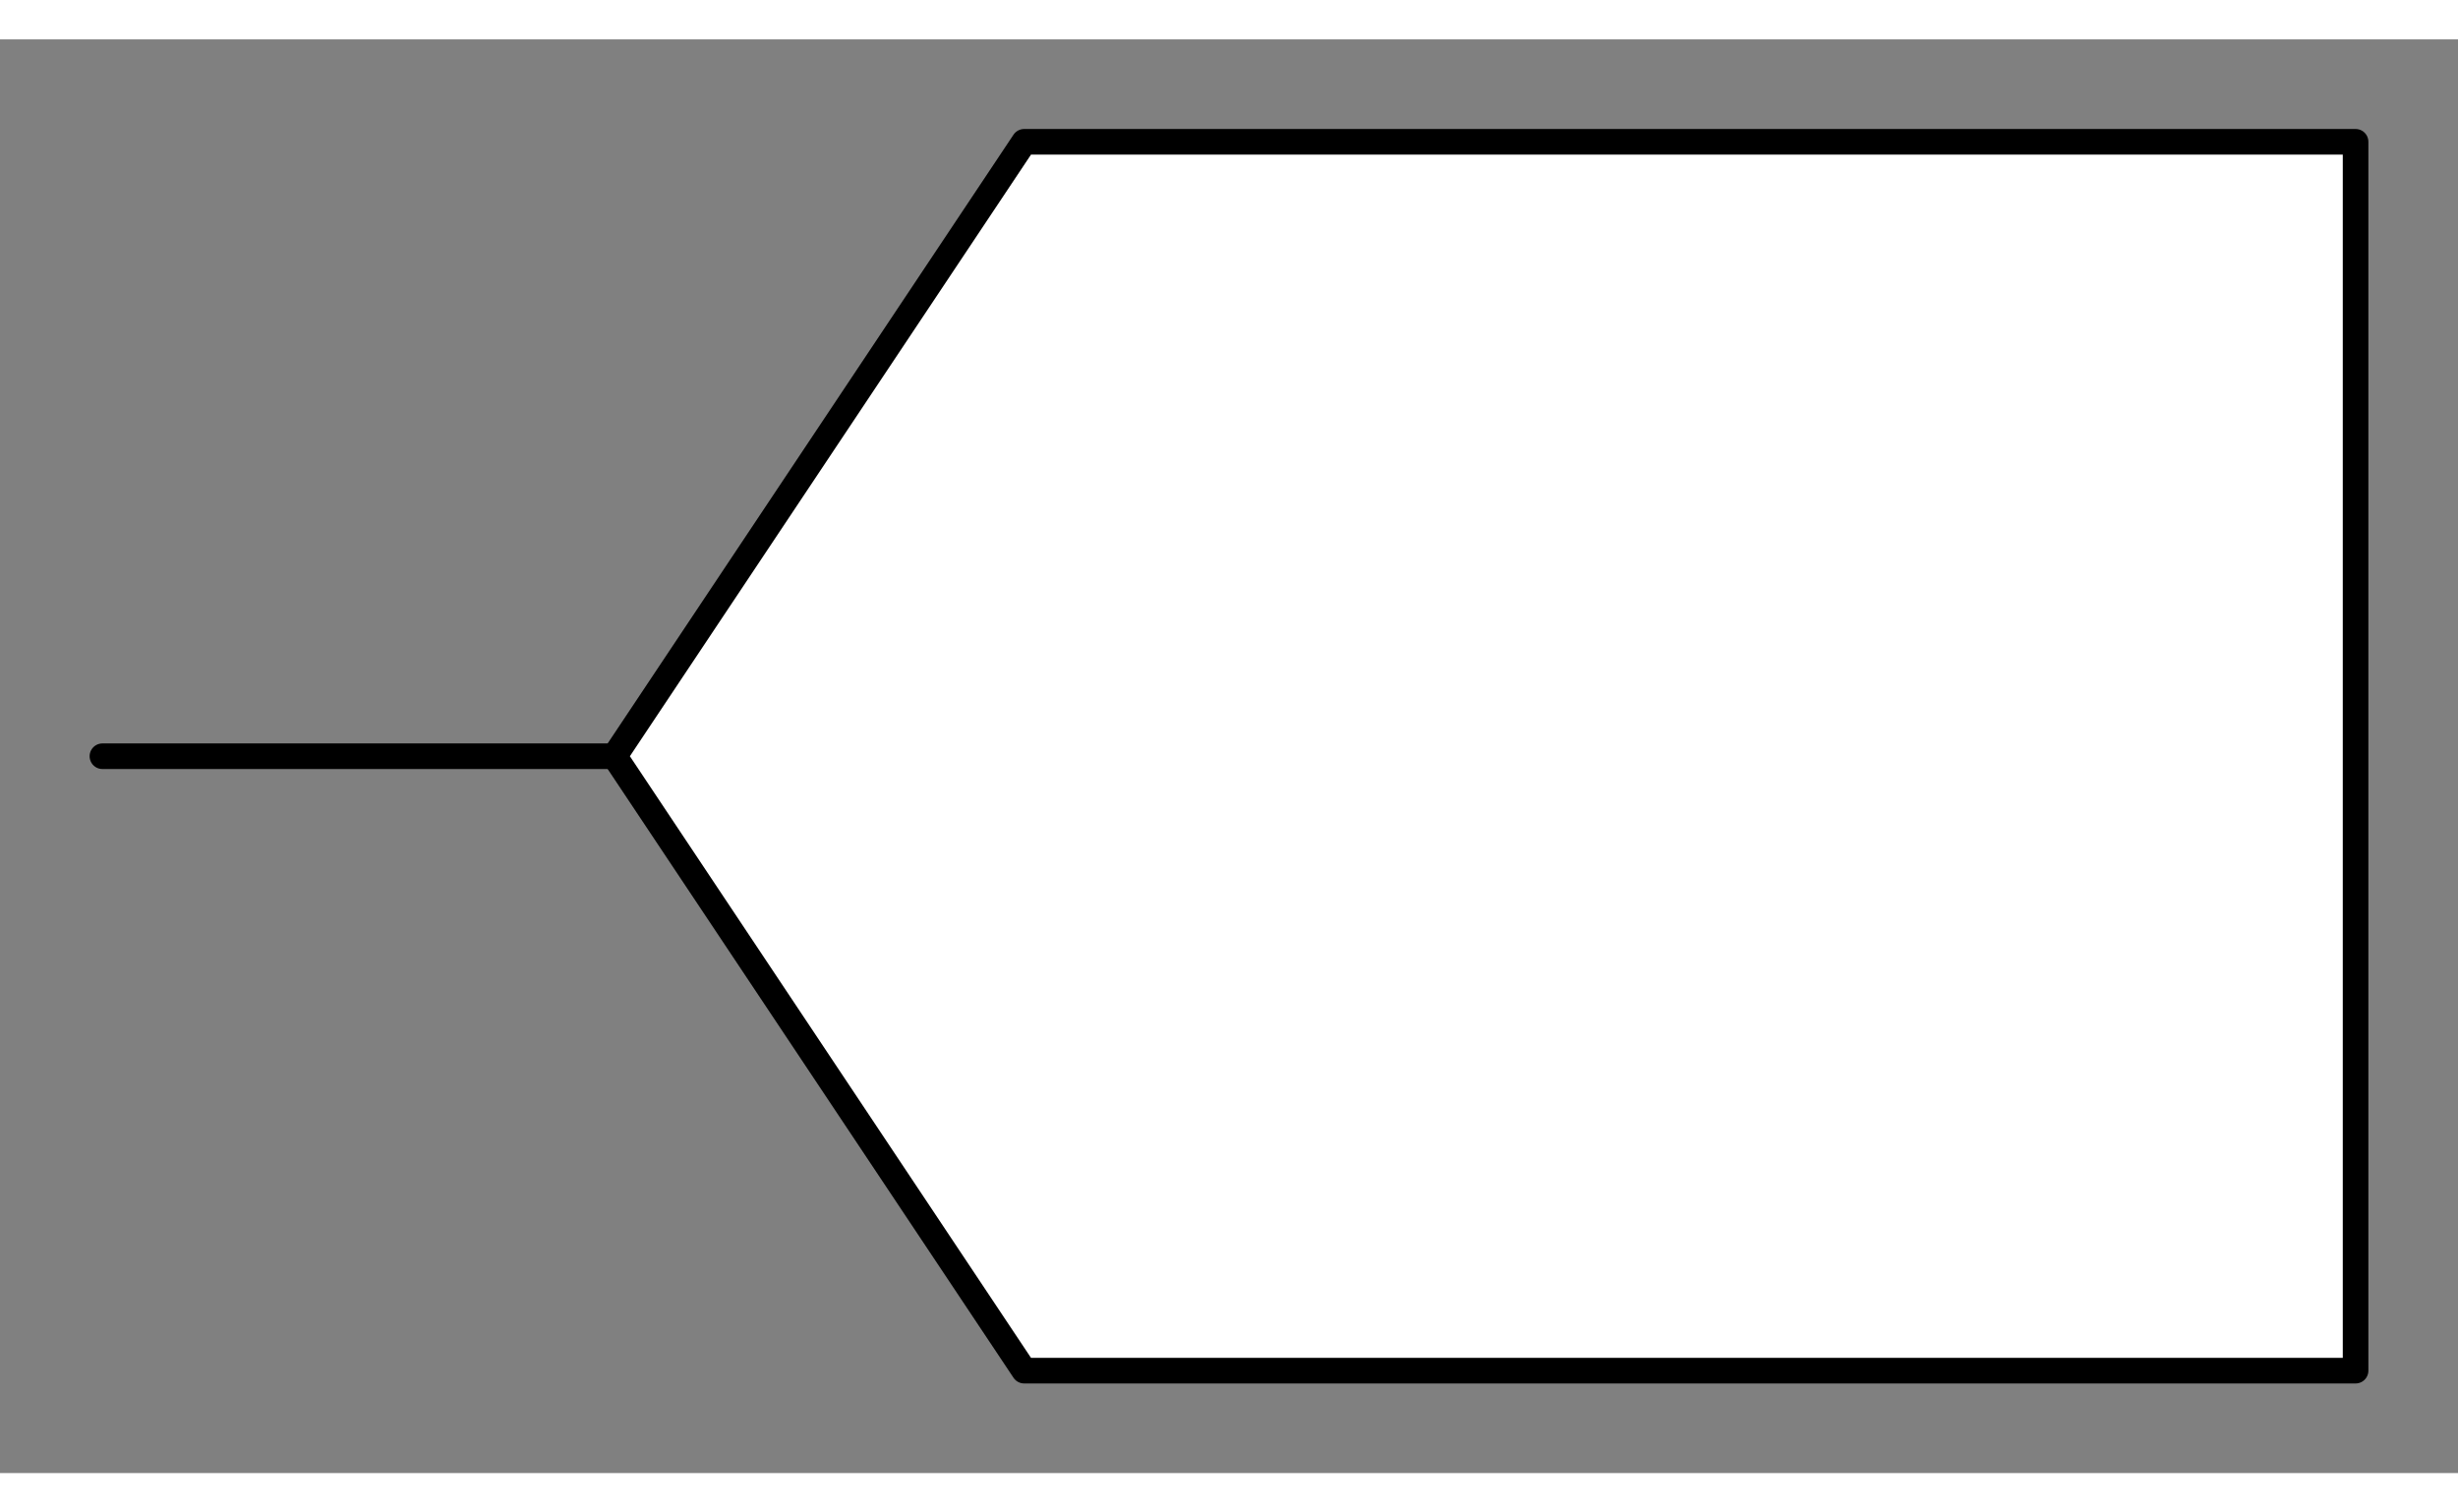 <?xml version="1.0" encoding="UTF-8" standalone="no"?>
<svg
   width="13mm"
   height="8mm"
   viewBox="0 0 24 14"
   version="1.1"
   id="digilogic-output-l"
   xmlns="http://www.w3.org/2000/svg"
   xmlns:svg="http://www.w3.org/2000/svg">
  <rect x="0" y="0" width="24" height="14" fill="#808080" stroke="none"/>
  <defs
     id="defs1" />
  <g
     id="output-l">
    <path
       id="path1"
       style="fill:#ffffff;stroke:#000000;stroke-width:0.25;stroke-linecap:round;stroke-linejoin:round;shape-rendering:geometricPrecision"
       d="M 10,1 H 23 V 13 H 10 L 6,7 Z"
    />
    <path
       id="path2"
       style="fill:none;stroke:#000000;stroke-width:0.25;stroke-linecap:round;stroke-linejoin:round;shape-rendering:geometricPrecision"
       d="M 1,7 H 6" />
  </g>
</svg>
